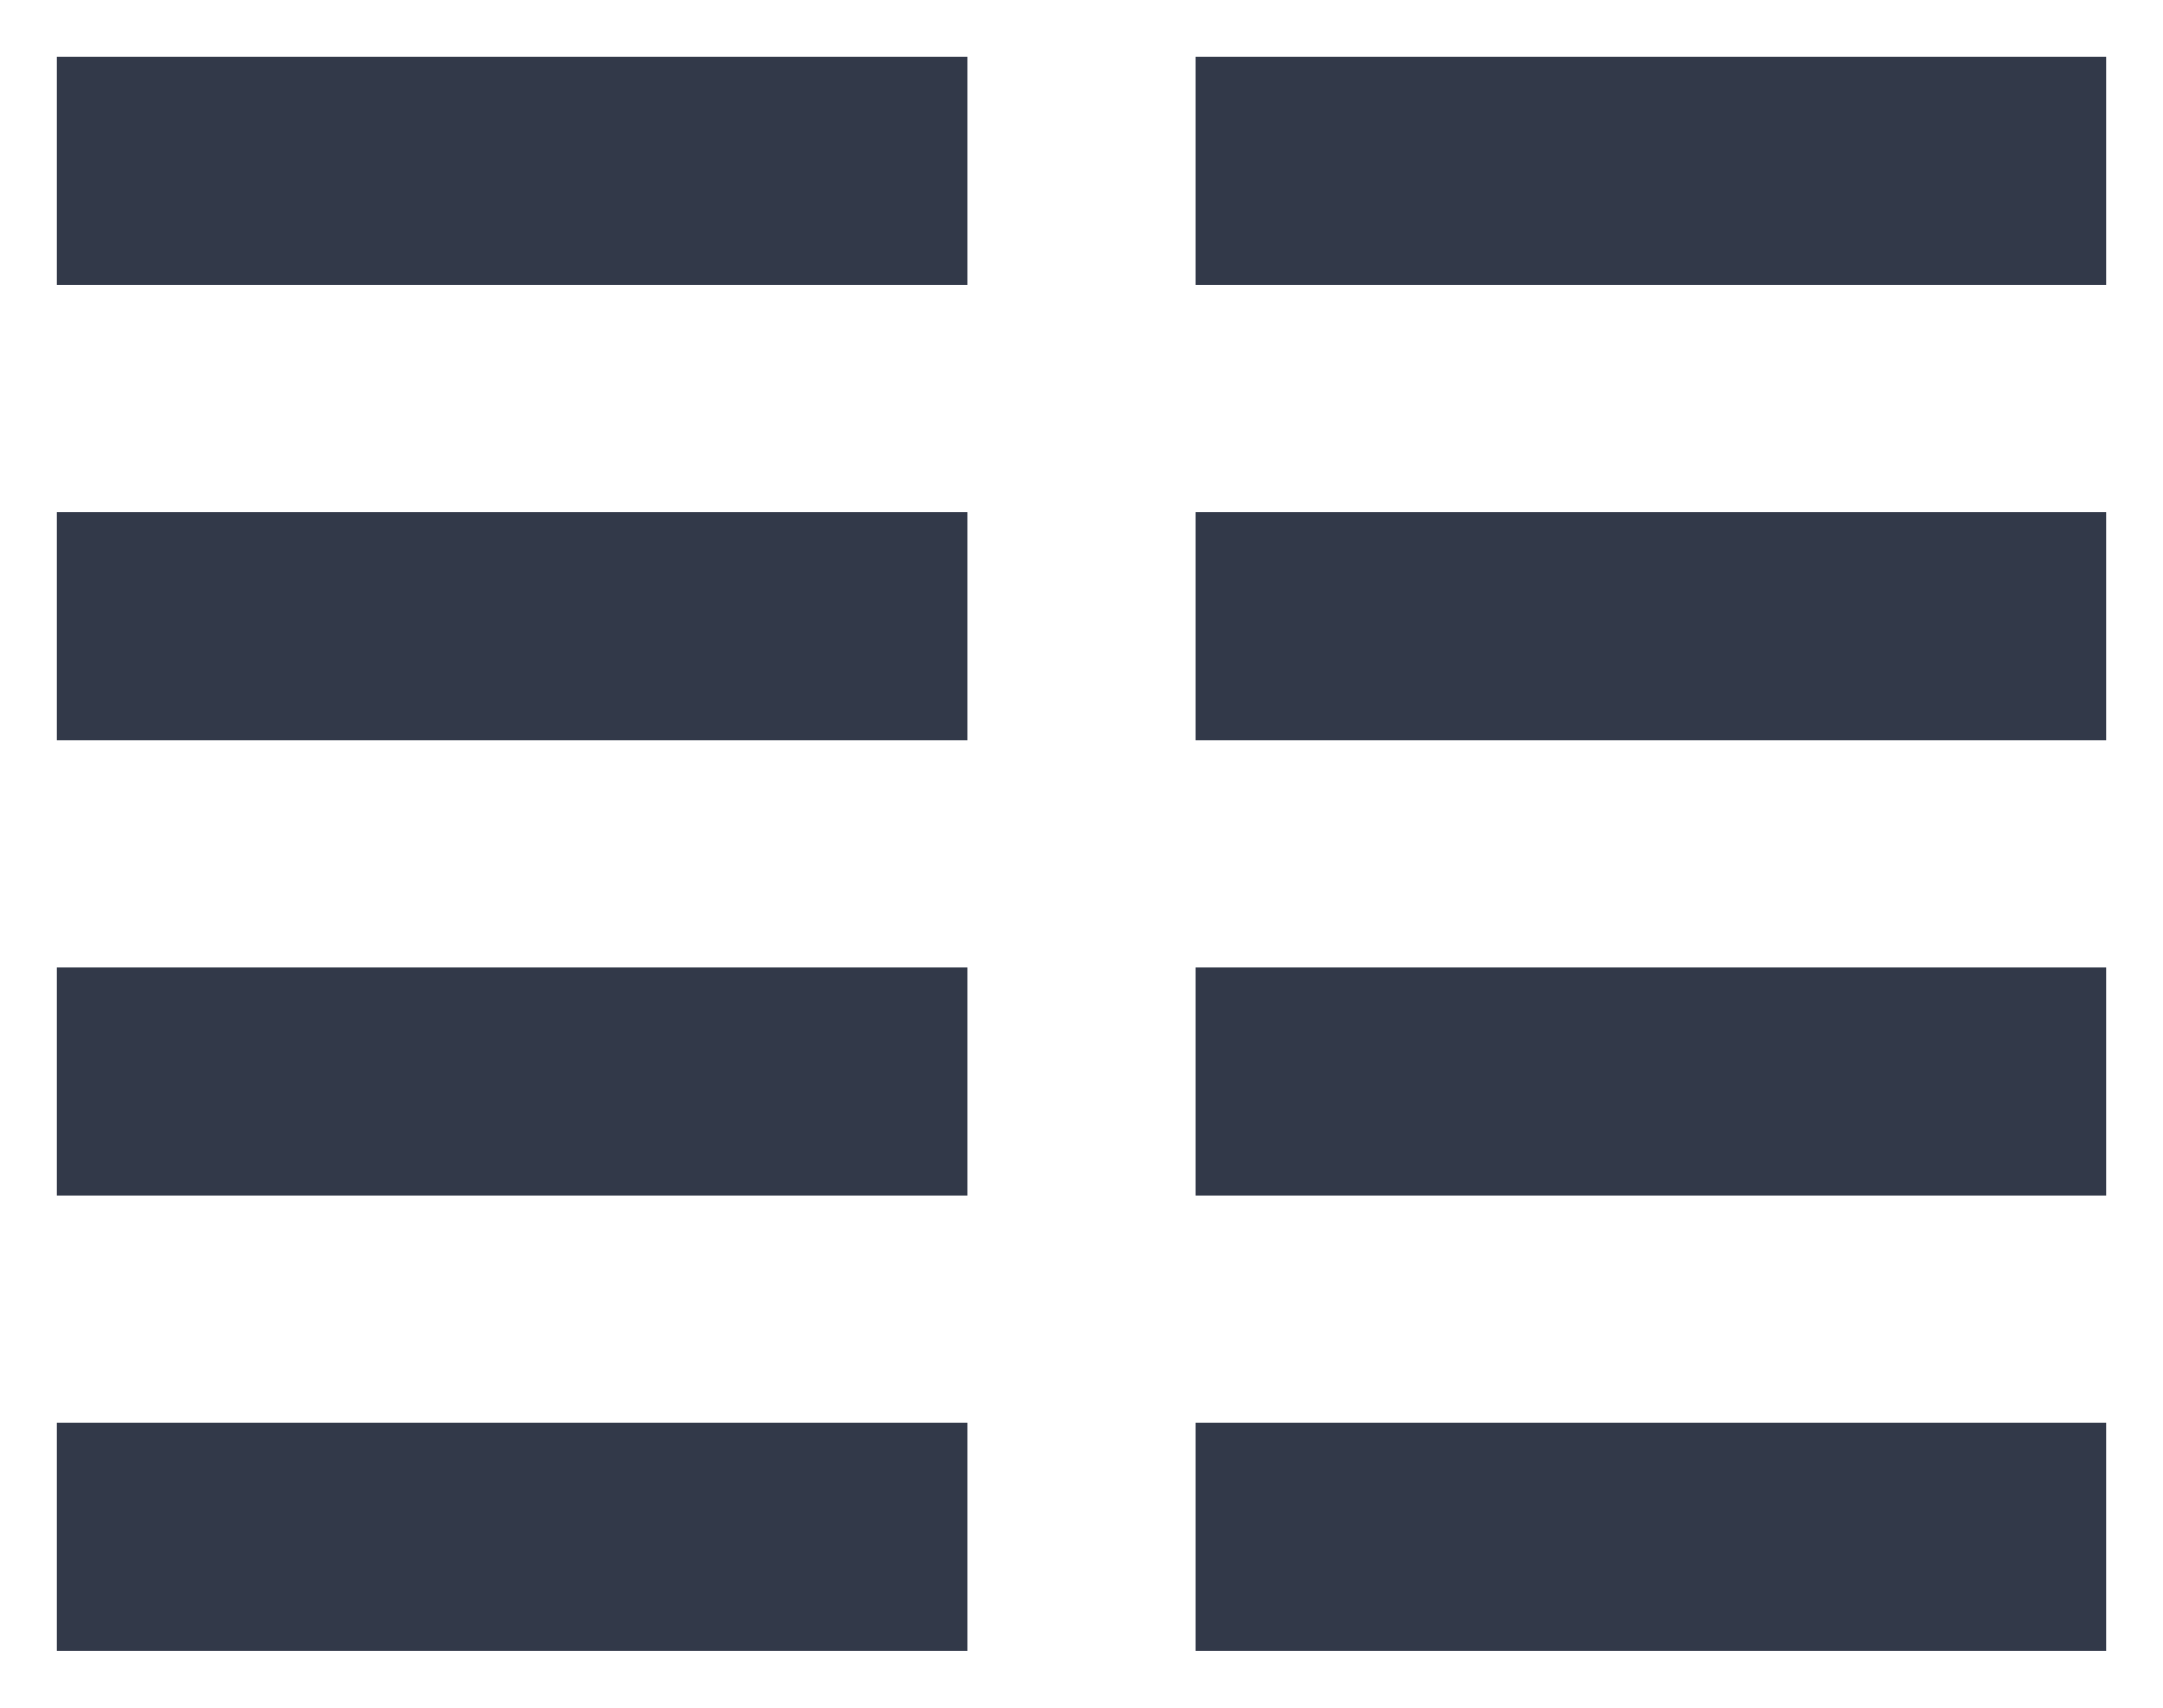 <svg width="19" height="15" viewBox="0 0 19 15" fill="none" xmlns="http://www.w3.org/2000/svg">
<path d="M8.5 0.5H0.5V2.5H8.5V0.5ZM18.5 0.5H10.5V2.5H18.5V0.5ZM0.5 4.5H8.5V6.5H0.5V4.5ZM18.5 4.5H10.5V6.5H18.5V4.5ZM0.5 8.5H8.5V10.5H0.5V8.5ZM18.5 8.5H10.5V10.5H18.5V8.5ZM0.5 12.5H8.5V14.5H0.5V12.5ZM18.5 12.5H10.5V14.5H18.5V12.5Z" fill="#323949"/>
</svg>
